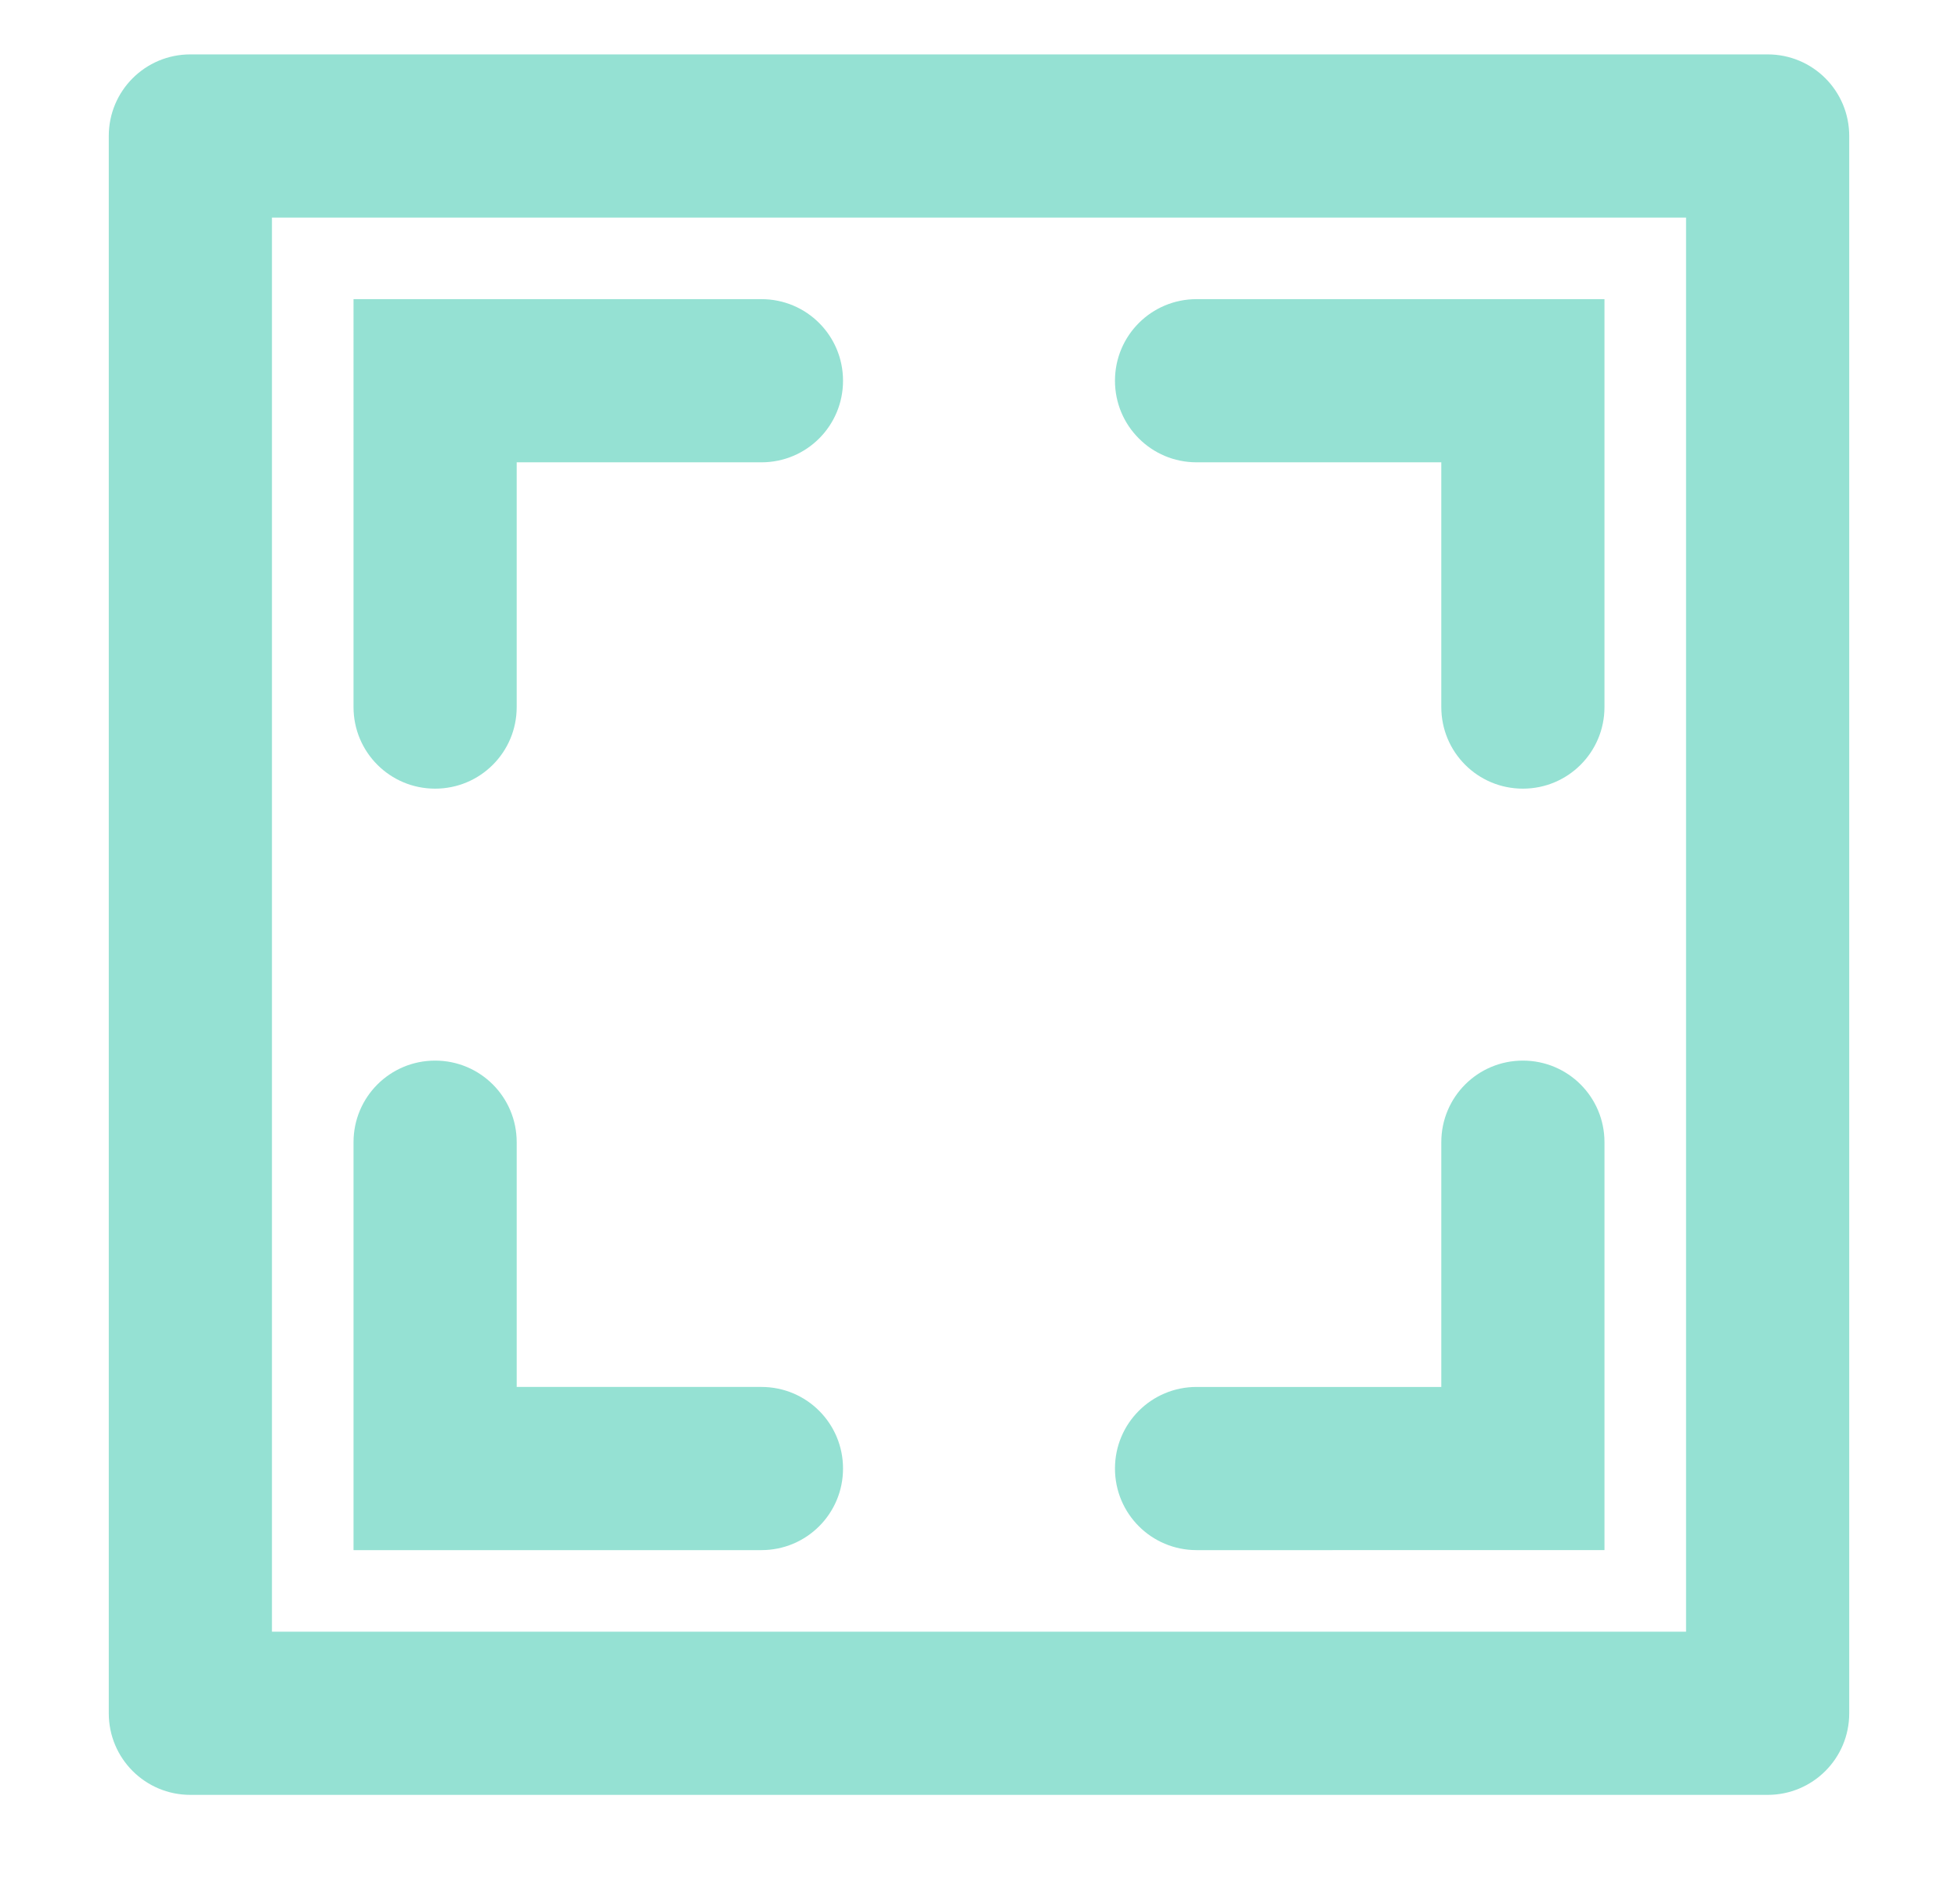 <svg version="1.2" baseProfile="tiny-ps" xmlns="http://www.w3.org/2000/svg" width="36" height="35"><style></style><path id="IMAGE" d="M32.5 33h-29c-.83 0-1.5-.67-1.5-1.5v-29C2 1.67 2.67 1 3.5 1h29c.83 0 1.5.67 1.5 1.5v29c0 .83-.67 1.5-1.5 1.5zM31 4H5v26h26V4zM8.5 5.5H14c.83 0 1.5.67 1.5 1.5s-.67 1.5-1.5 1.5H9.5V13c0 .83-.67 1.5-1.5 1.5s-1.5-.67-1.5-1.5V5.5h2zM6.5 21c0-.83.67-1.5 1.5-1.5s1.5.67 1.5 1.5v4.5H14c.83 0 1.5.67 1.5 1.5s-.67 1.5-1.5 1.5H6.5V21zM22 5.5h7.5V13c0 .83-.67 1.5-1.5 1.5s-1.5-.67-1.5-1.5V8.5H22c-.83 0-1.5-.67-1.5-1.5s.67-1.5 1.5-1.5zm0 20h4.5V21c0-.83.67-1.5 1.5-1.5s1.5.67 1.5 1.5v7.5H22c-.83 0-1.5-.67-1.5-1.5s.67-1.5 1.5-1.5z" fill="#95e1d3"/></svg>